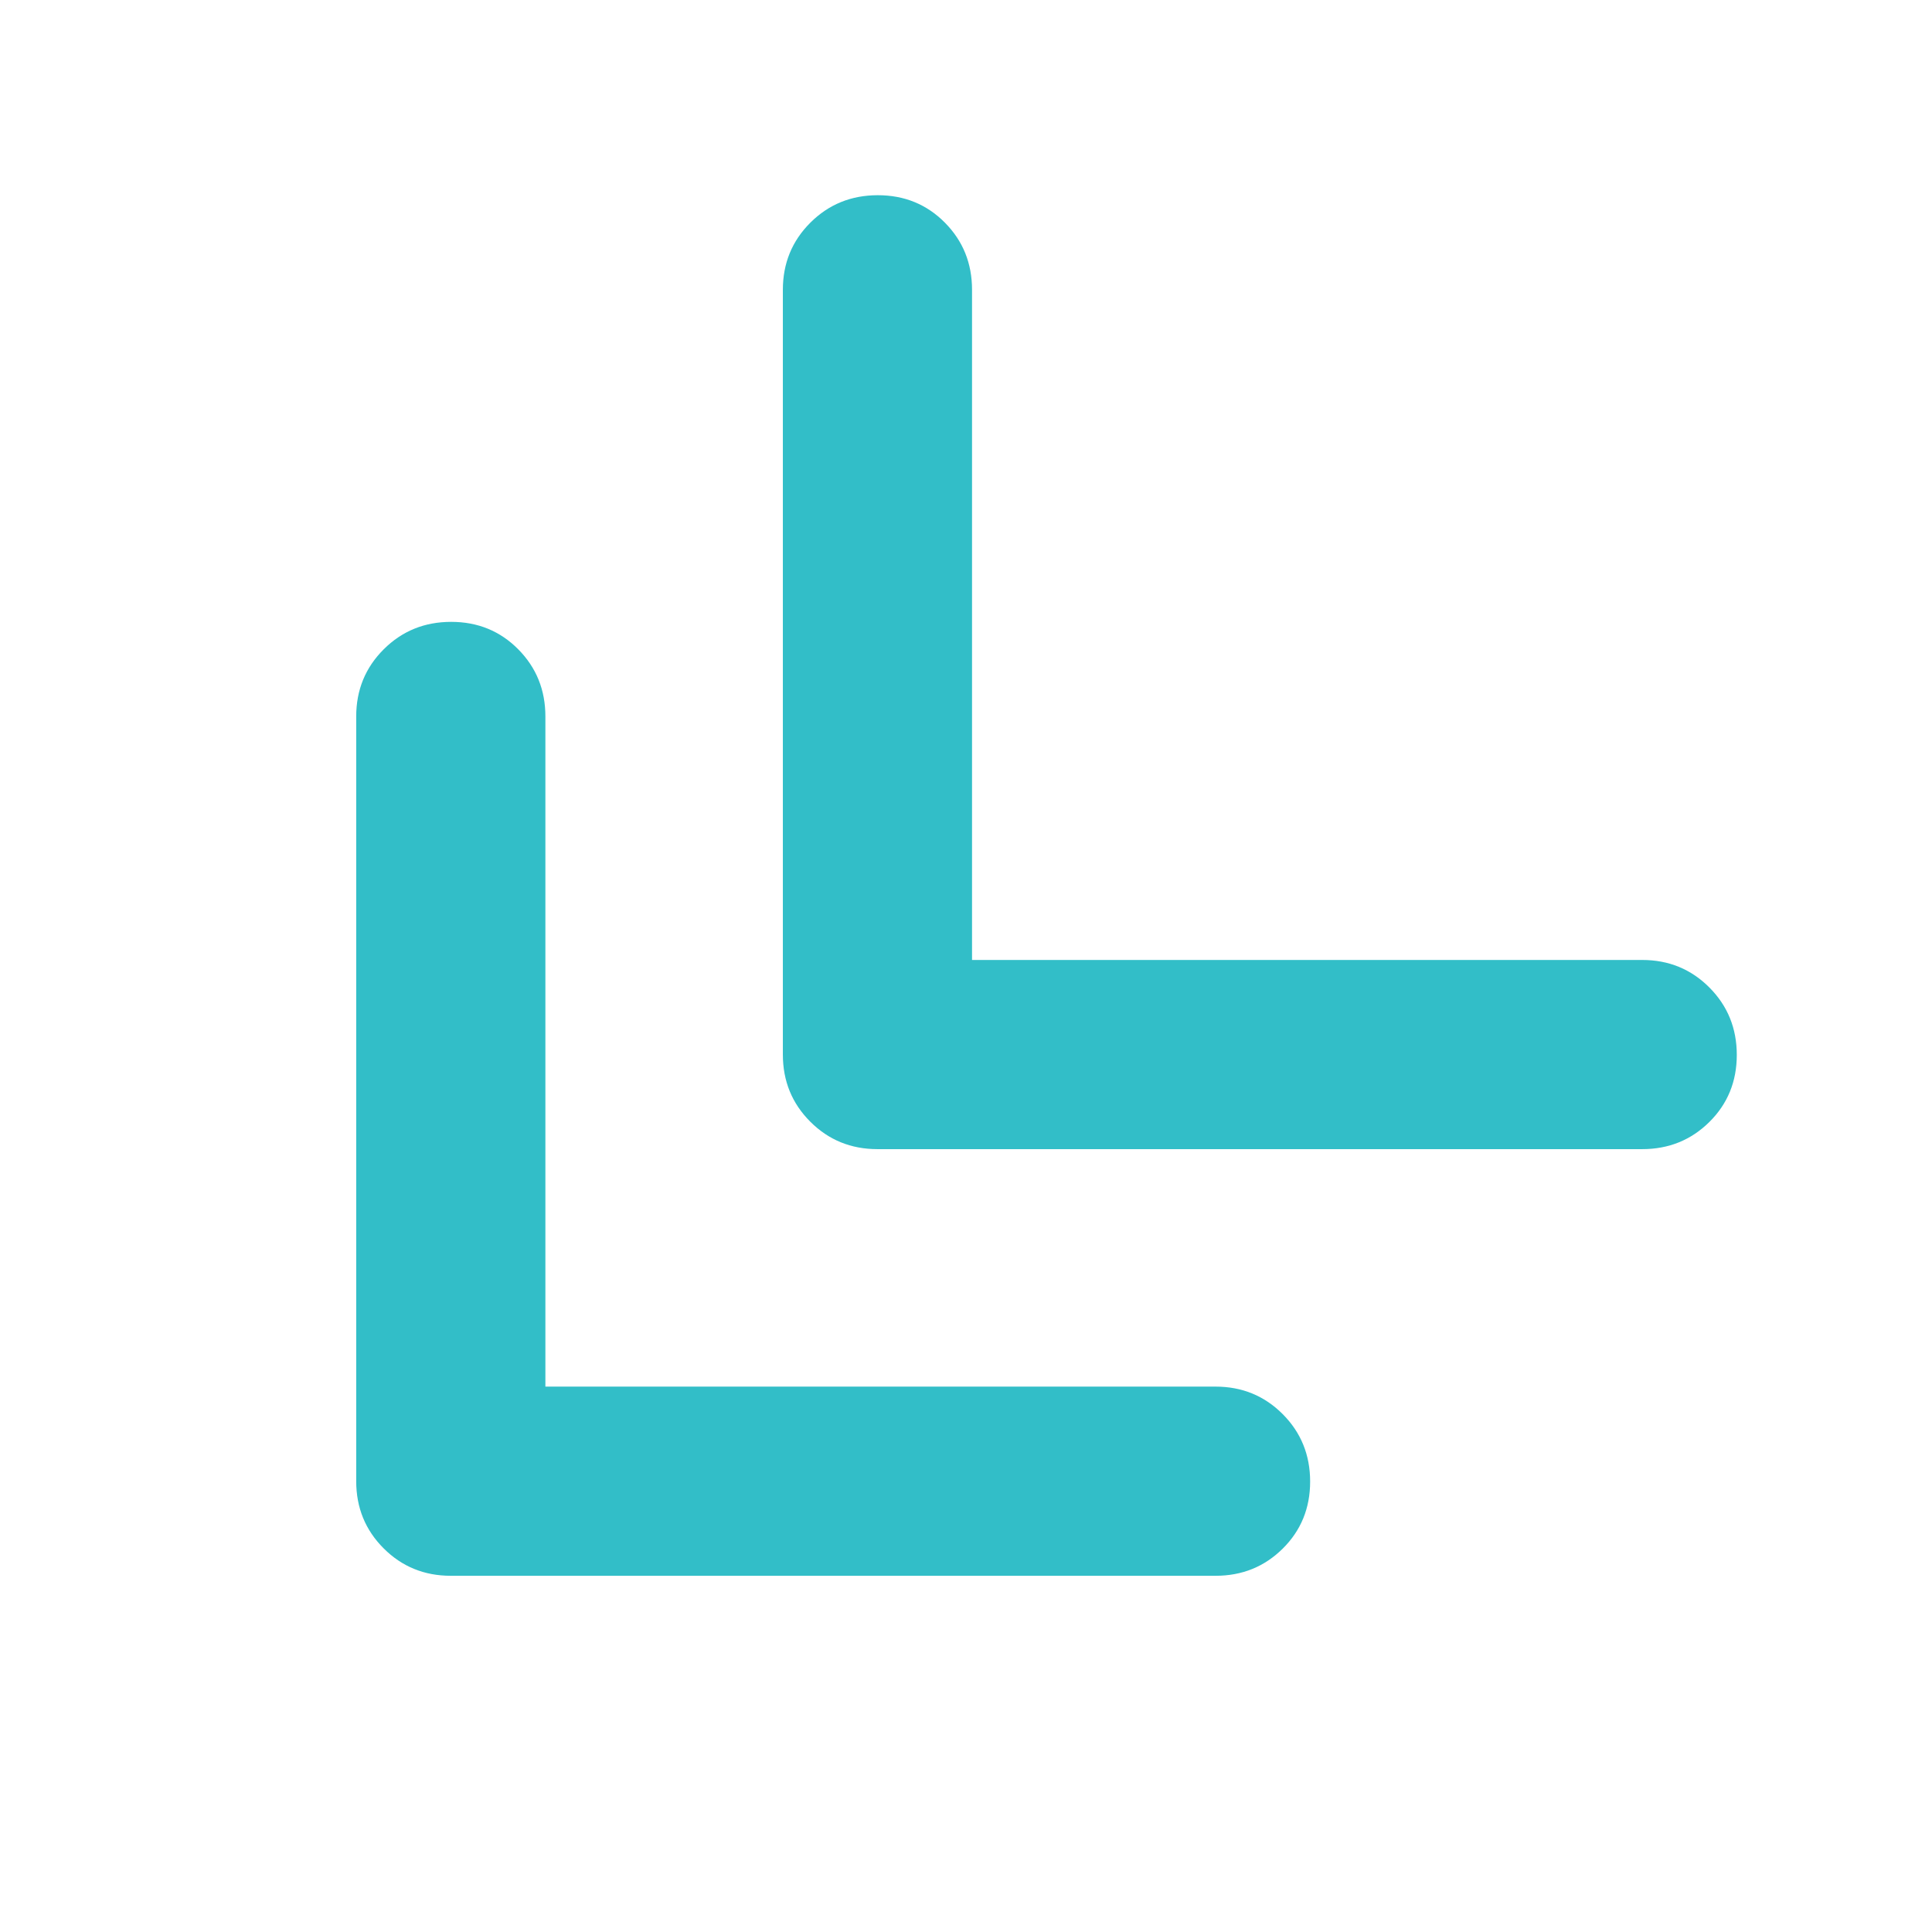 <svg xmlns="http://www.w3.org/2000/svg" height="48" viewBox="0 -960 960 960" width="48"><path fill="rgb(50, 190, 200)" d="M271-271h333q19.75 0 33.38 13.68Q651-243.65 651-223.82q0 19.82-13.62 33.32Q623.75-177 604-177H224q-19.75 0-33.37-13.63Q177-204.25 177-224v-380q0-19.75 13.68-33.38Q204.35-651 224.18-651q19.82 0 33.32 13.62Q271-623.75 271-604v333Zm212-212h333q19.75 0 33.38 13.68Q863-455.65 863-435.82q0 19.82-13.62 33.32Q835.75-389 816-389H436q-19.75 0-33.37-13.63Q389-416.25 389-436v-380q0-19.75 13.68-33.38Q416.35-863 436.18-863q19.82 0 33.32 13.62Q483-835.75 483-816v333Z"/></svg>
